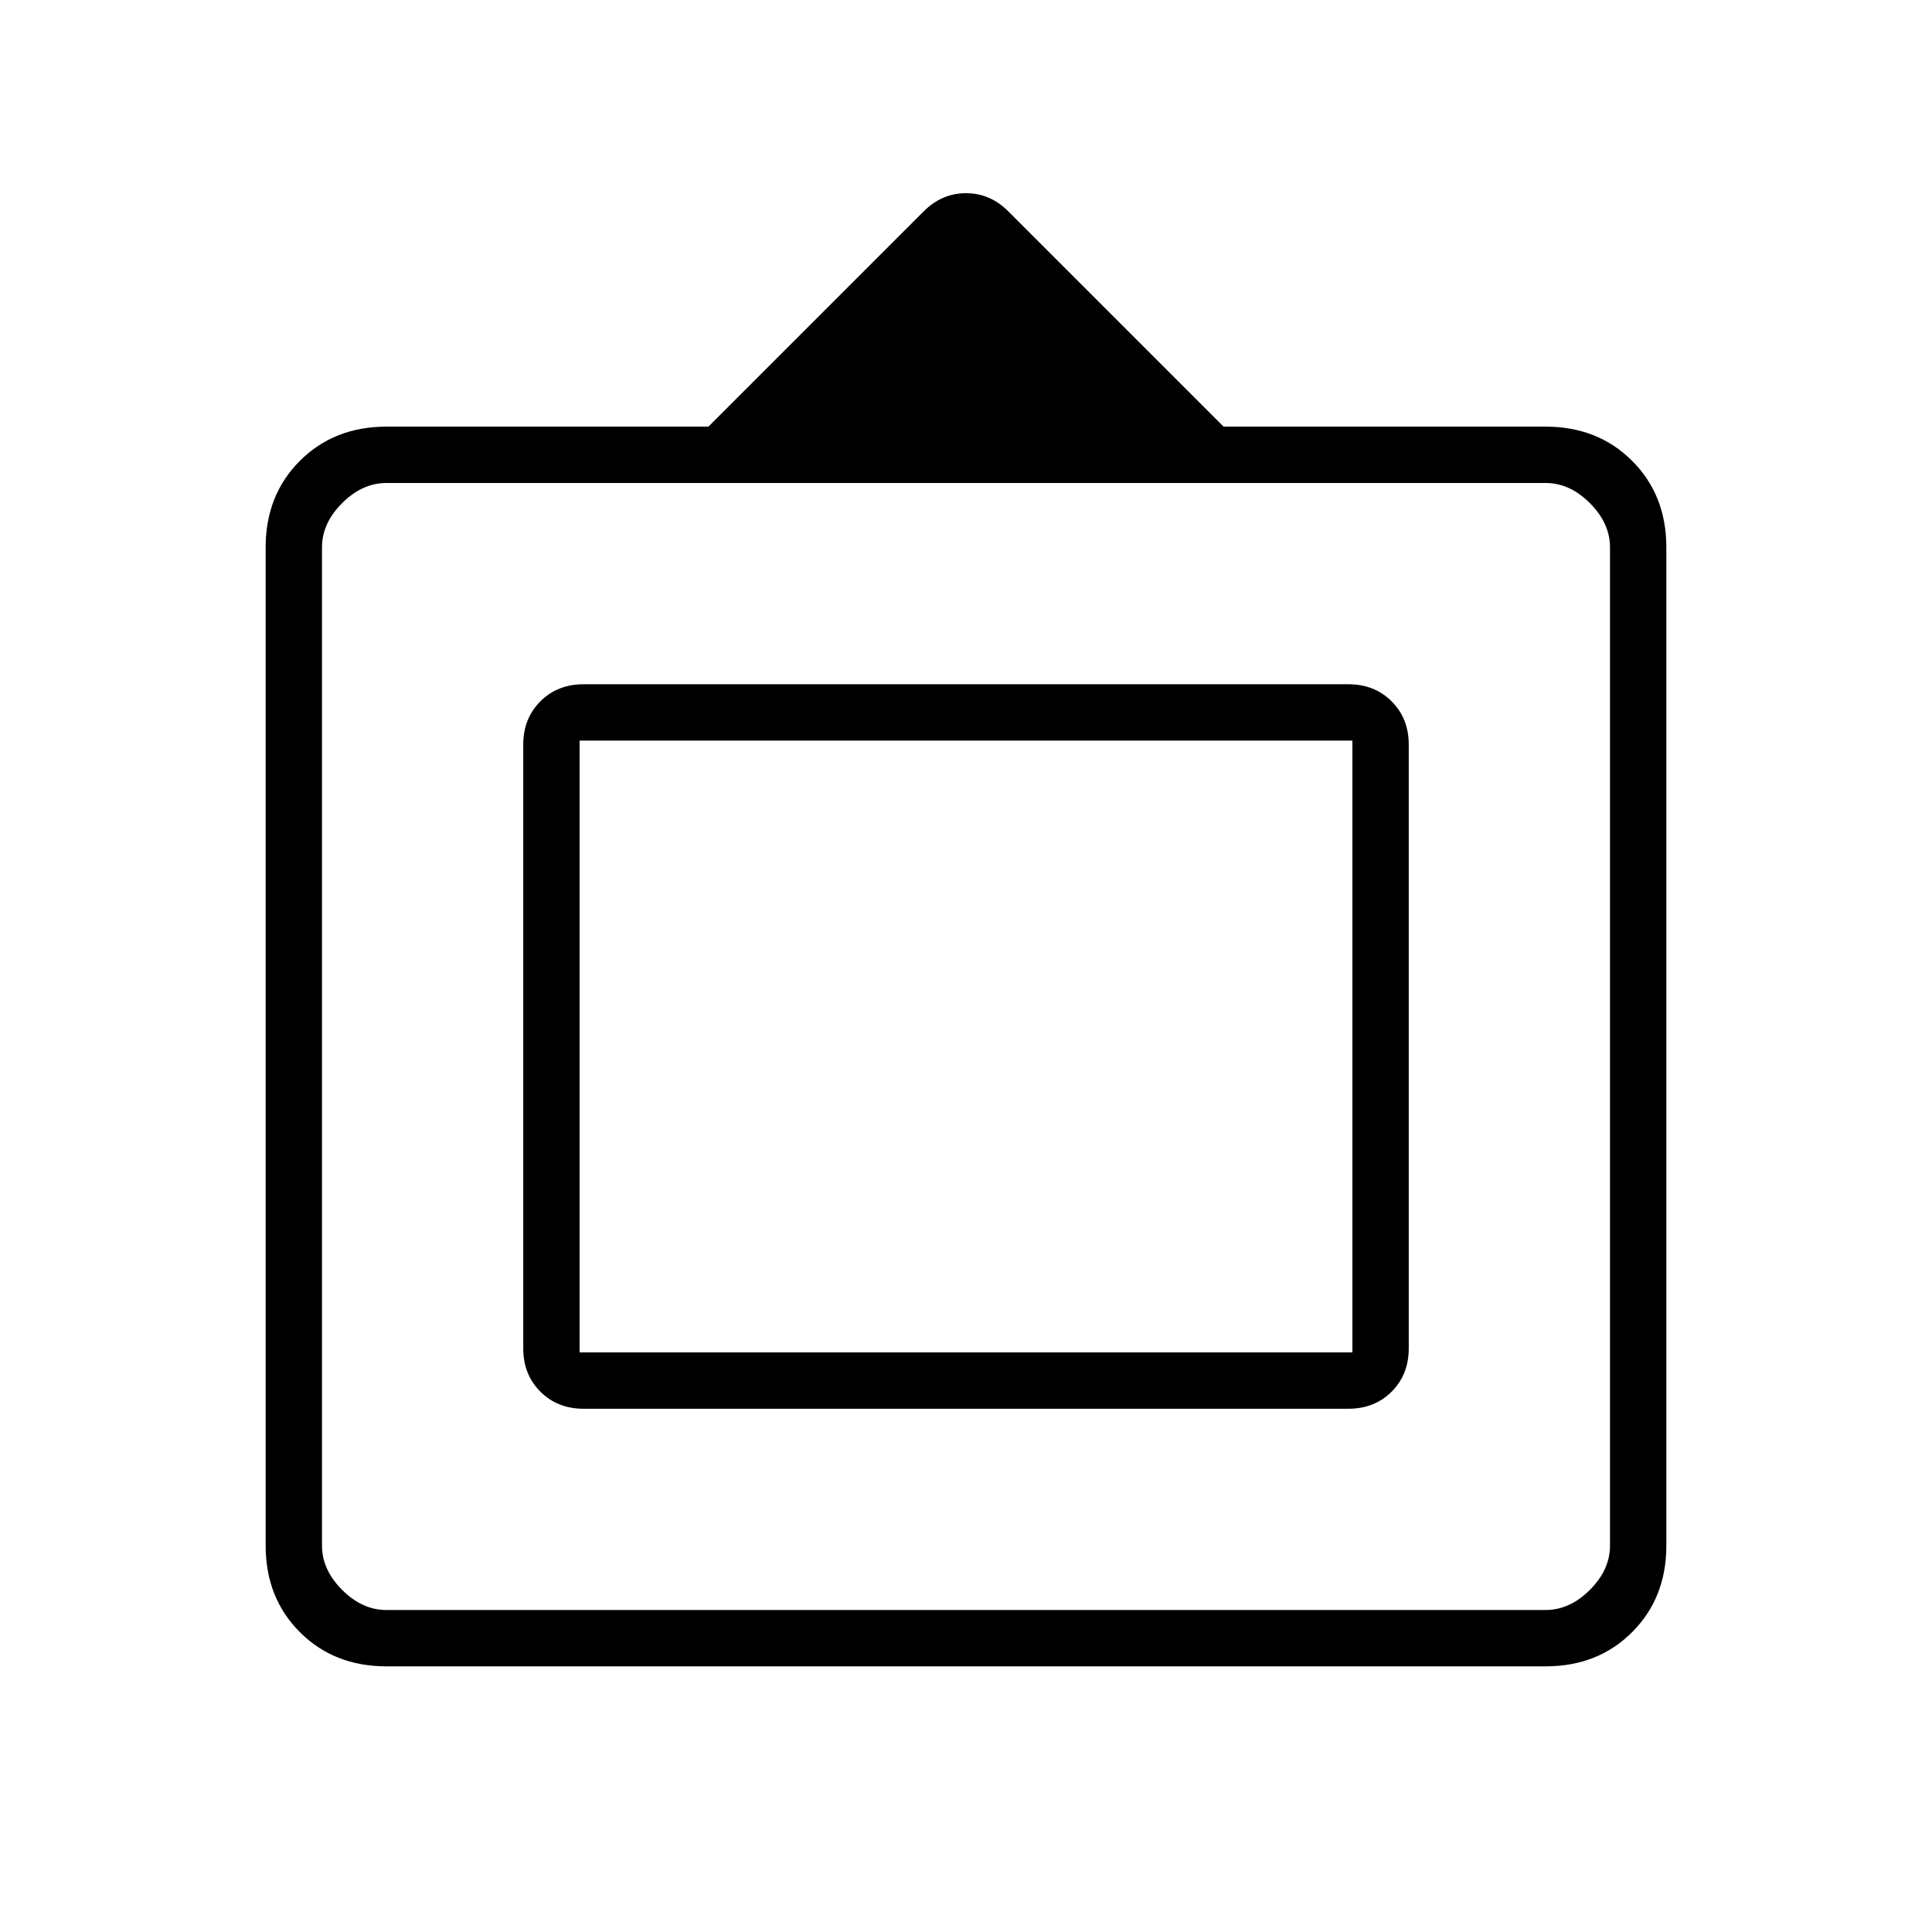 <svg xmlns="http://www.w3.org/2000/svg" height="24" viewBox="0 -960 960 960" width="24"><path d="M192-132q-26 0-43-17t-17-43v-496q0-26 17-43t43-17h160l107-107q9-9 21-9t21 9l107 107h160q26 0 43 17t17 43v496q0 26-17 43t-43 17H192Zm0-28h576q12 0 22-10t10-22v-496q0-12-10-22t-22-10H192q-12 0-22 10t-10 22v496q0 12 10 22t22 10Zm68-130v-300q0-13 8.5-21.5T290-620h380q13 0 21.5 8.5T700-590v300q0 13-8.5 21.5T670-260H290q-13 0-21.5-8.5T260-290Zm28 2h384v-304H288v304Zm192-152Z"/></svg>
